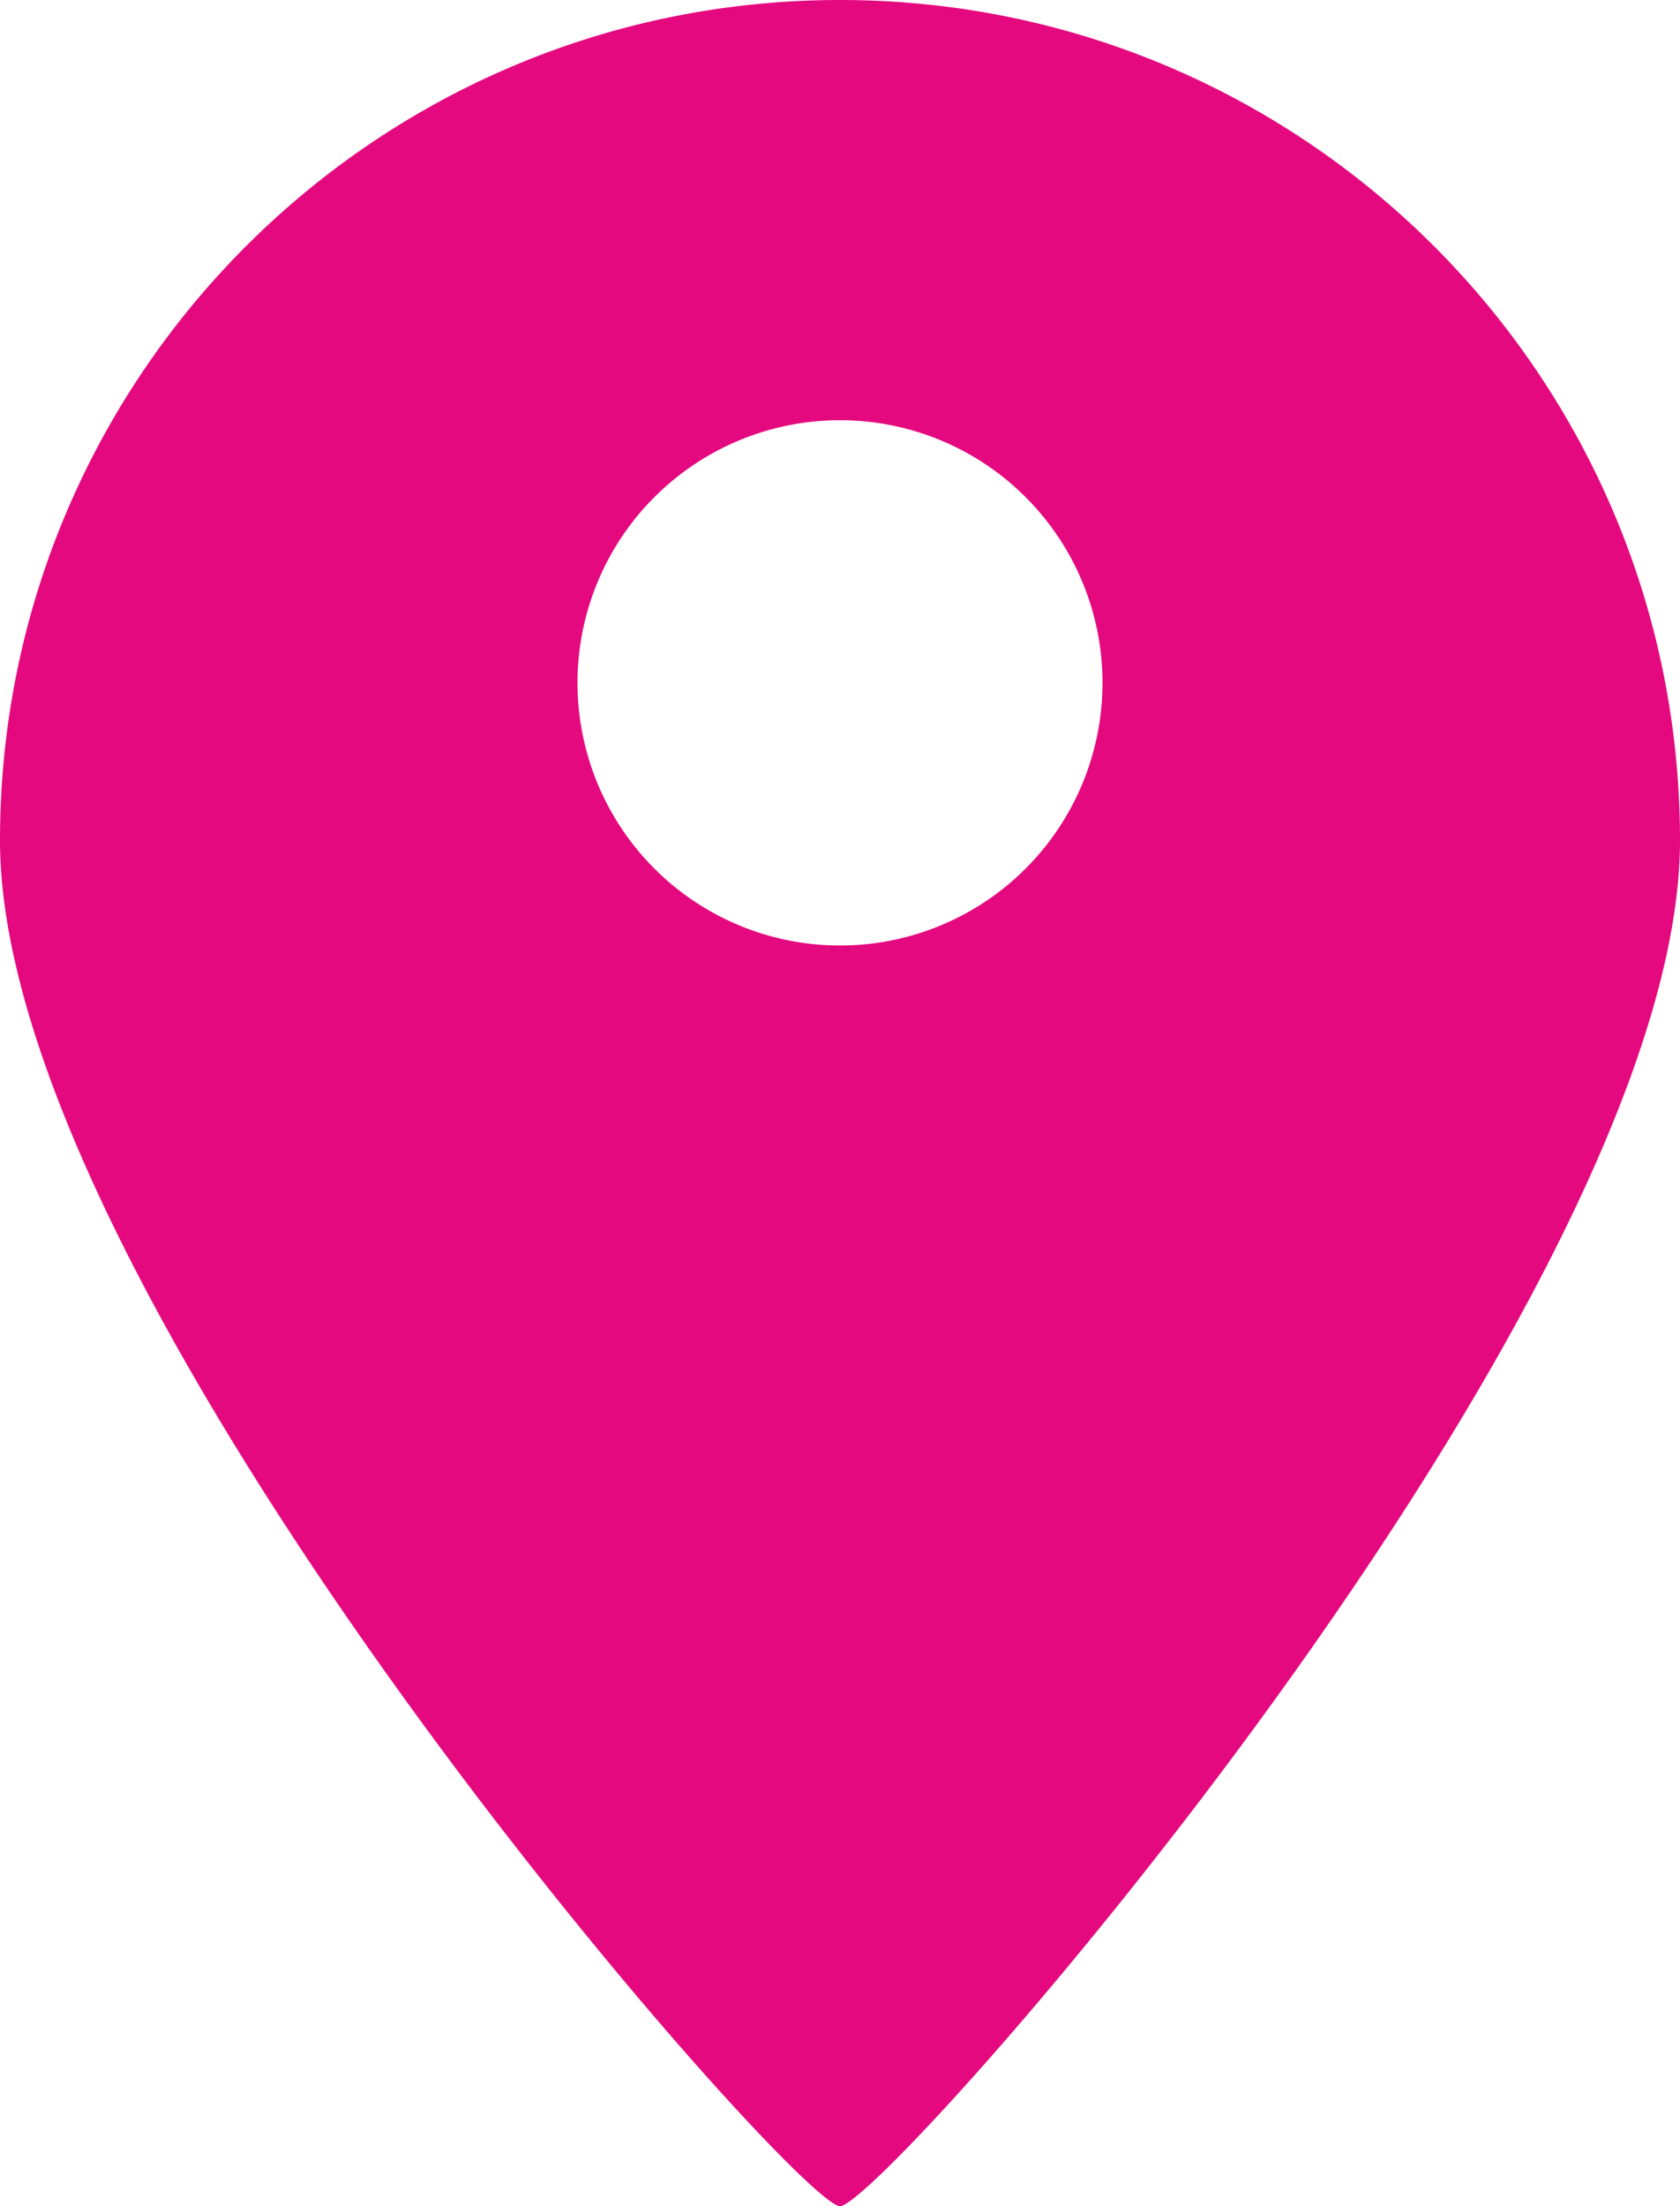 <svg width="32" height="42" fill="none" xmlns="http://www.w3.org/2000/svg"><path fill-rule="evenodd" clip-rule="evenodd" d="M16 42c.837 0 16-17.163 16-26S24.837 0 16 0 0 7.163 0 16s15.163 26 16 26zm0-24a5 5 0 1 0 0-10 5 5 0 0 0 0 10z" fill="#E5097F"/></svg>